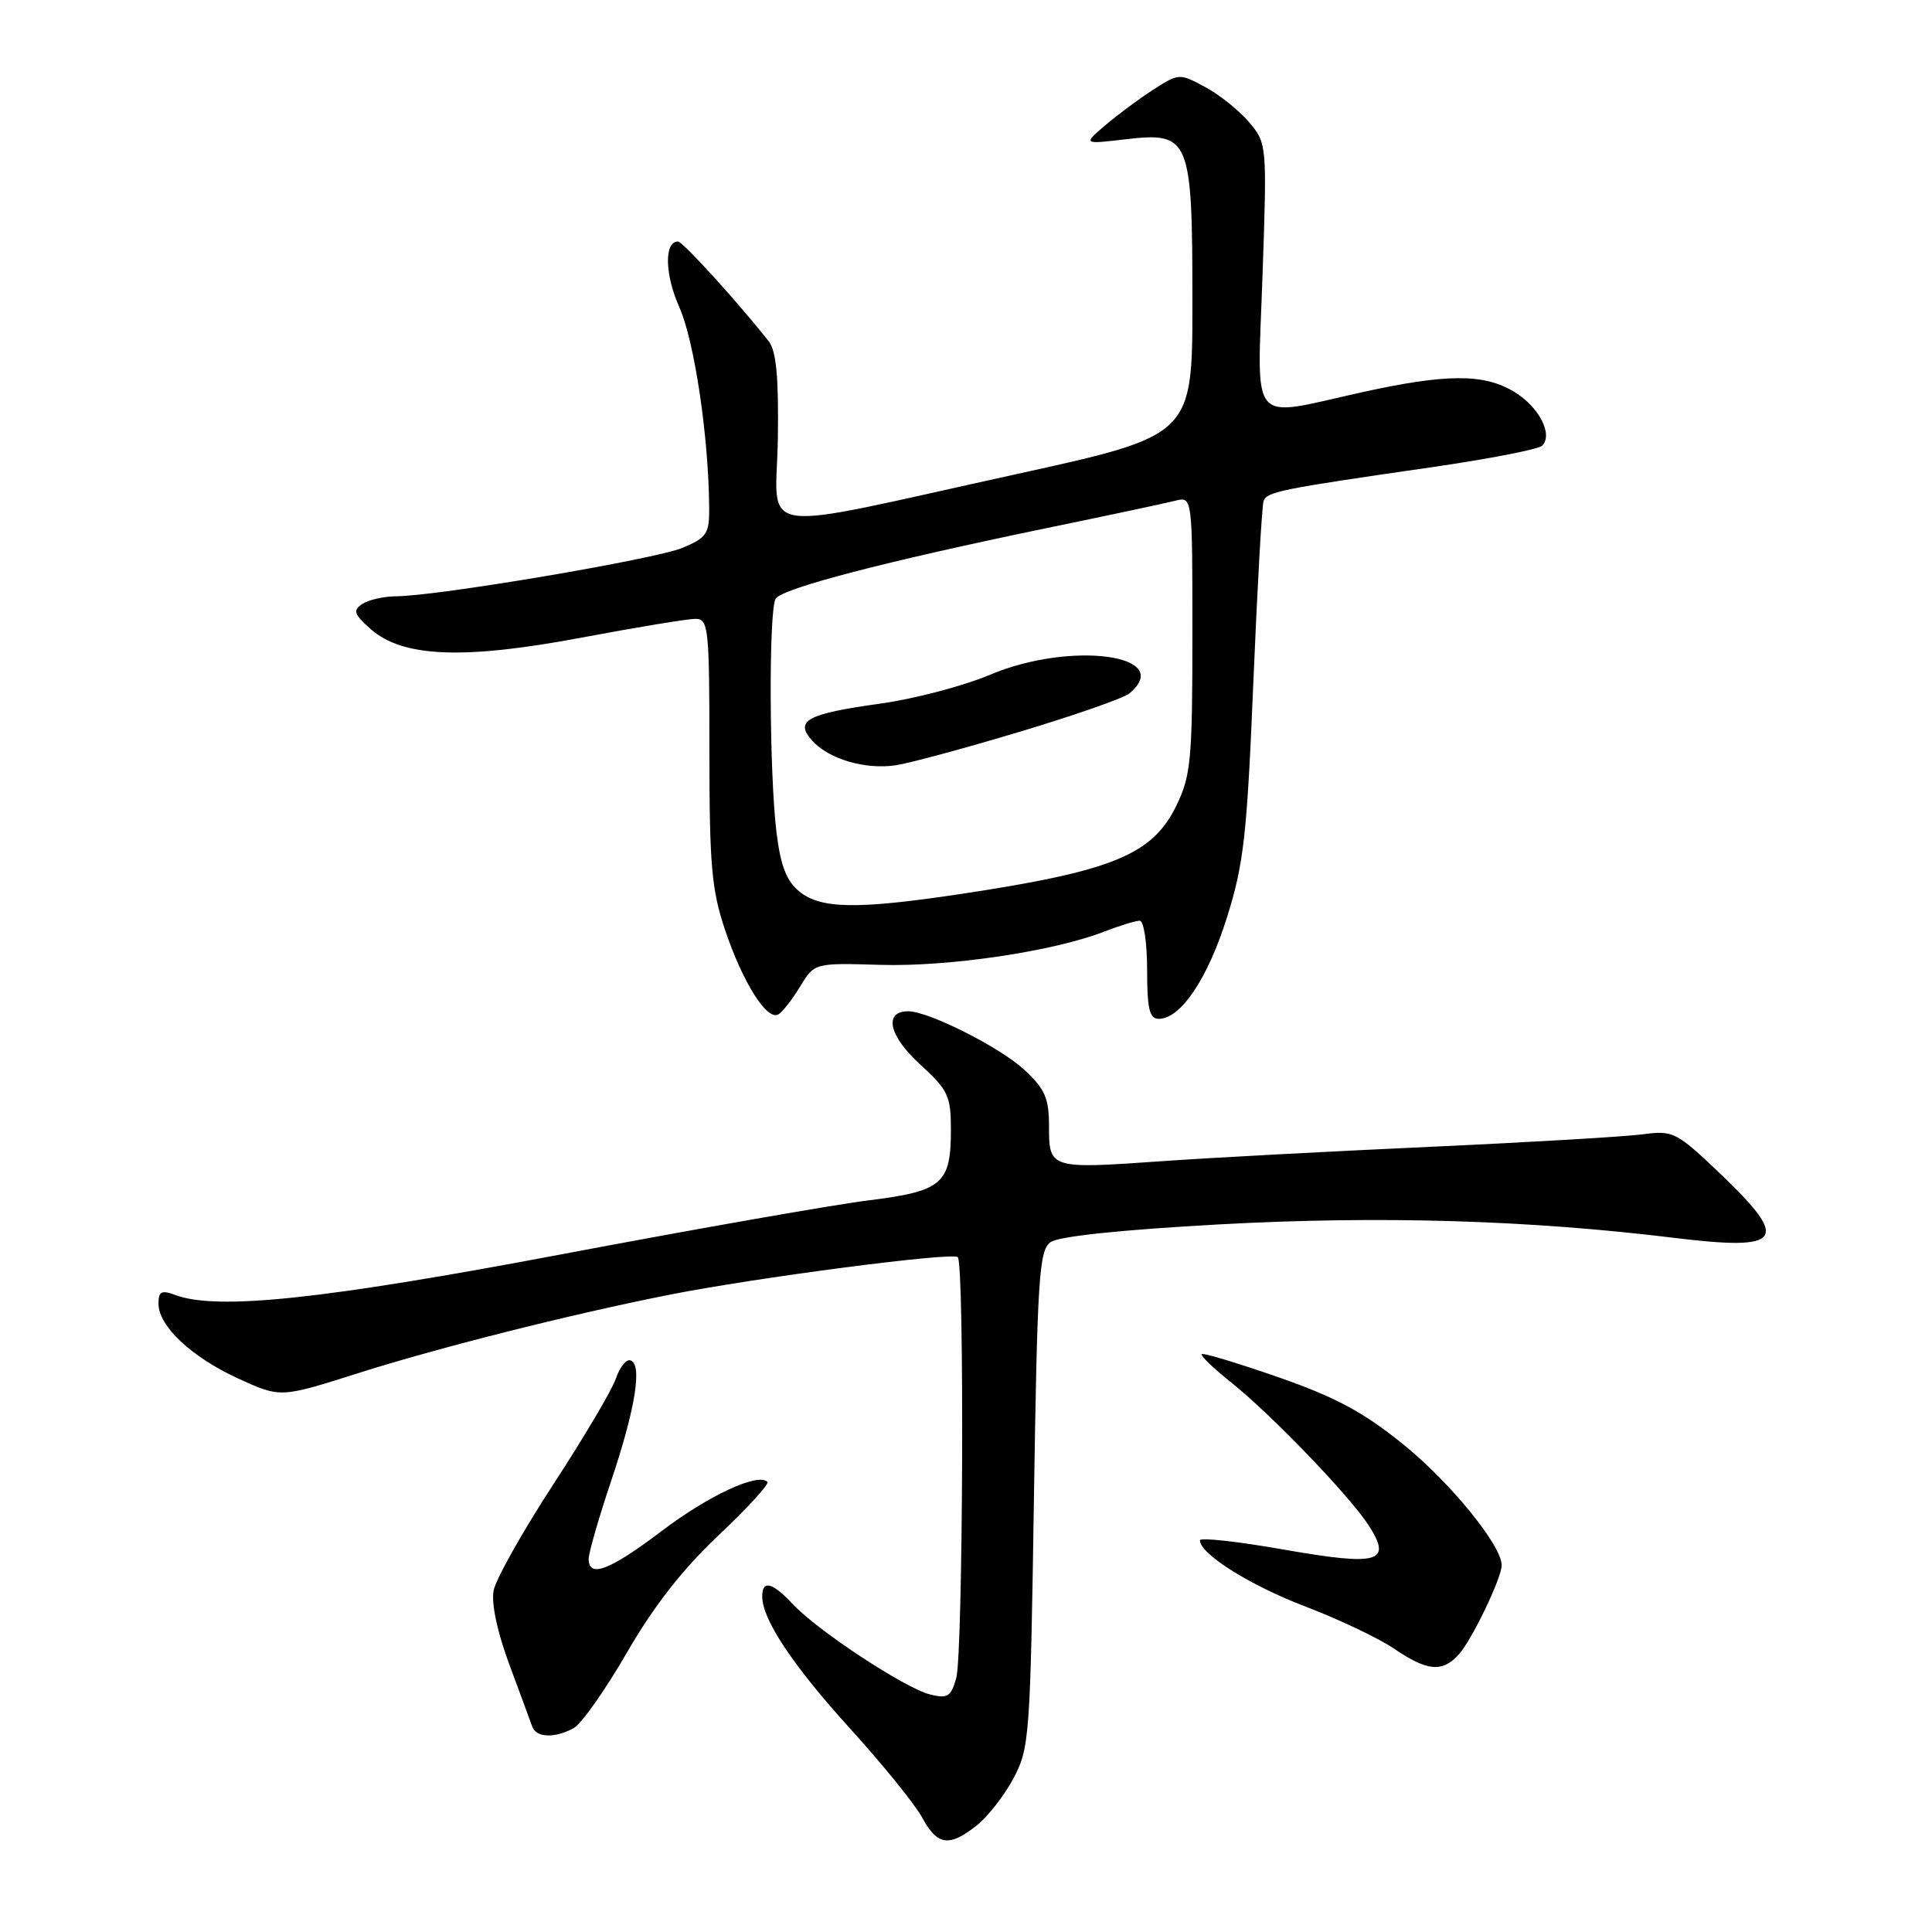 <?xml version="1.0" encoding="UTF-8" standalone="no"?>
<!DOCTYPE svg PUBLIC "-//W3C//DTD SVG 1.1//EN" "http://www.w3.org/Graphics/SVG/1.1/DTD/svg11.dtd" >
<svg xmlns="http://www.w3.org/2000/svg" xmlns:xlink="http://www.w3.org/1999/xlink" version="1.1" viewBox="0 0 256 256">
 <g >
 <path fill="currentColor"
d=" M 129.39 241.91 C 130.86 240.75 133.06 237.94 134.28 235.66 C 136.41 231.67 136.52 230.18 137.00 198.67 C 137.45 169.37 137.68 165.70 139.19 164.60 C 140.26 163.82 148.47 162.96 161.69 162.23 C 182.87 161.08 202.51 161.66 221.82 164.02 C 236.25 165.79 237.25 164.40 227.94 155.52 C 222.12 149.98 221.71 149.77 217.69 150.30 C 215.39 150.61 202.70 151.36 189.50 151.96 C 176.30 152.56 160.32 153.41 154.00 153.86 C 139.13 154.91 139.00 154.87 139.00 149.28 C 139.00 145.52 138.48 144.32 135.77 141.79 C 132.58 138.81 123.06 134.00 120.34 134.00 C 117.07 134.00 117.77 137.25 121.86 140.98 C 125.64 144.44 126.00 145.20 126.00 149.69 C 126.00 156.87 124.88 157.83 115.13 159.05 C 110.52 159.62 92.30 162.82 74.63 166.16 C 42.81 172.18 28.77 173.66 23.25 171.60 C 21.39 170.91 21.00 171.11 21.00 172.74 C 21.00 175.72 25.37 179.82 31.58 182.67 C 37.16 185.22 37.16 185.22 47.33 181.99 C 58.14 178.56 75.34 174.22 88.50 171.60 C 99.92 169.32 126.22 165.88 126.91 166.58 C 127.81 167.47 127.61 219.09 126.71 222.35 C 126.01 224.83 125.57 225.11 123.22 224.52 C 119.91 223.69 108.37 216.10 105.08 212.59 C 102.32 209.64 101.00 209.31 101.00 211.54 C 101.00 214.60 105.04 220.67 112.69 229.10 C 116.99 233.83 121.27 239.12 122.20 240.85 C 124.20 244.54 125.75 244.77 129.39 241.91 Z  M 75.99 229.00 C 77.02 228.46 80.19 223.96 83.05 219.01 C 86.61 212.84 90.43 207.95 95.21 203.44 C 99.05 199.82 101.96 196.63 101.69 196.36 C 100.44 195.11 93.92 198.14 87.70 202.85 C 80.78 208.09 78.00 209.15 78.00 206.56 C 78.00 205.76 79.36 201.05 81.03 196.08 C 84.24 186.50 85.15 180.66 83.50 180.25 C 82.95 180.11 82.10 181.20 81.61 182.66 C 81.13 184.12 77.40 190.42 73.34 196.65 C 69.28 202.88 65.71 209.22 65.41 210.74 C 65.08 212.44 65.88 216.20 67.47 220.50 C 68.90 224.35 70.27 228.06 70.51 228.75 C 71.03 230.25 73.45 230.37 75.99 229.00 Z  M 193.29 219.23 C 195.02 217.32 198.94 209.18 198.98 207.42 C 199.03 204.85 192.18 196.42 185.92 191.37 C 180.64 187.10 176.95 185.12 169.36 182.48 C 163.99 180.61 159.43 179.23 159.24 179.43 C 159.04 179.63 160.78 181.30 163.09 183.14 C 168.44 187.41 178.92 198.30 181.39 202.17 C 184.49 207.03 182.71 207.53 170.07 205.32 C 163.98 204.25 159.00 203.70 159.00 204.10 C 159.00 205.91 165.61 210.06 172.96 212.87 C 177.40 214.56 182.70 217.08 184.74 218.47 C 189.14 221.46 191.12 221.63 193.29 219.23 Z  M 106.04 130.69 C 107.93 127.59 107.93 127.59 116.71 127.85 C 125.77 128.11 139.53 126.07 146.27 123.46 C 148.34 122.66 150.48 122.00 151.02 122.00 C 151.56 122.00 152.00 124.92 152.00 128.50 C 152.00 133.70 152.31 135.00 153.55 135.00 C 156.45 135.00 160.02 129.70 162.57 121.59 C 164.81 114.47 165.23 110.74 166.07 90.50 C 166.60 77.85 167.21 67.00 167.43 66.39 C 167.87 65.16 169.65 64.80 189.49 61.94 C 197.18 60.83 203.86 59.54 204.34 59.06 C 205.82 57.58 203.95 53.94 200.66 51.93 C 196.64 49.49 191.68 49.50 180.45 51.98 C 165.30 55.33 166.59 56.85 167.29 36.51 C 167.89 19.17 167.87 19.00 165.53 16.21 C 164.22 14.67 161.61 12.56 159.71 11.54 C 156.30 9.70 156.21 9.71 152.88 11.84 C 151.02 13.03 148.15 15.16 146.50 16.56 C 143.50 19.12 143.50 19.12 149.12 18.46 C 157.68 17.46 158.00 18.24 158.00 40.07 C 158.00 57.70 158.00 57.70 134.75 62.81 C 99.08 70.64 102.87 71.20 103.07 58.13 C 103.19 50.03 102.86 46.51 101.87 45.24 C 97.99 40.29 90.47 32.00 89.84 32.00 C 87.99 32.00 88.08 36.38 90.02 40.72 C 92.01 45.17 93.91 57.90 93.97 67.30 C 94.00 70.72 93.64 71.25 90.44 72.59 C 86.83 74.10 57.99 78.98 52.50 79.01 C 50.85 79.02 48.83 79.48 48.00 80.03 C 46.73 80.88 46.90 81.39 49.12 83.36 C 53.36 87.11 61.42 87.43 77.10 84.48 C 84.34 83.12 91.11 82.00 92.13 82.00 C 93.88 82.00 94.00 83.09 94.00 99.53 C 94.00 114.65 94.29 117.91 96.08 123.24 C 98.44 130.24 101.66 135.33 103.16 134.40 C 103.71 134.06 105.01 132.39 106.04 130.69 Z  M 105.93 118.14 C 104.23 116.77 103.45 114.77 102.90 110.39 C 101.93 102.55 101.84 80.81 102.78 79.33 C 103.64 77.96 117.27 74.41 138.48 70.02 C 146.72 68.32 154.48 66.67 155.73 66.35 C 158.00 65.78 158.00 65.78 158.00 84.08 C 158.00 100.63 157.80 102.78 155.89 106.72 C 152.72 113.27 147.44 115.43 127.16 118.48 C 113.60 120.51 108.76 120.44 105.93 118.14 Z  M 135.09 96.97 C 142.34 94.80 148.88 92.51 149.64 91.89 C 155.81 86.76 141.84 84.89 131.16 89.42 C 127.67 90.89 121.15 92.61 116.66 93.23 C 106.89 94.59 105.23 95.49 107.64 98.16 C 109.84 100.59 114.67 102.01 118.70 101.40 C 120.46 101.14 127.84 99.15 135.09 96.97 Z "/>
</g>
</svg>
